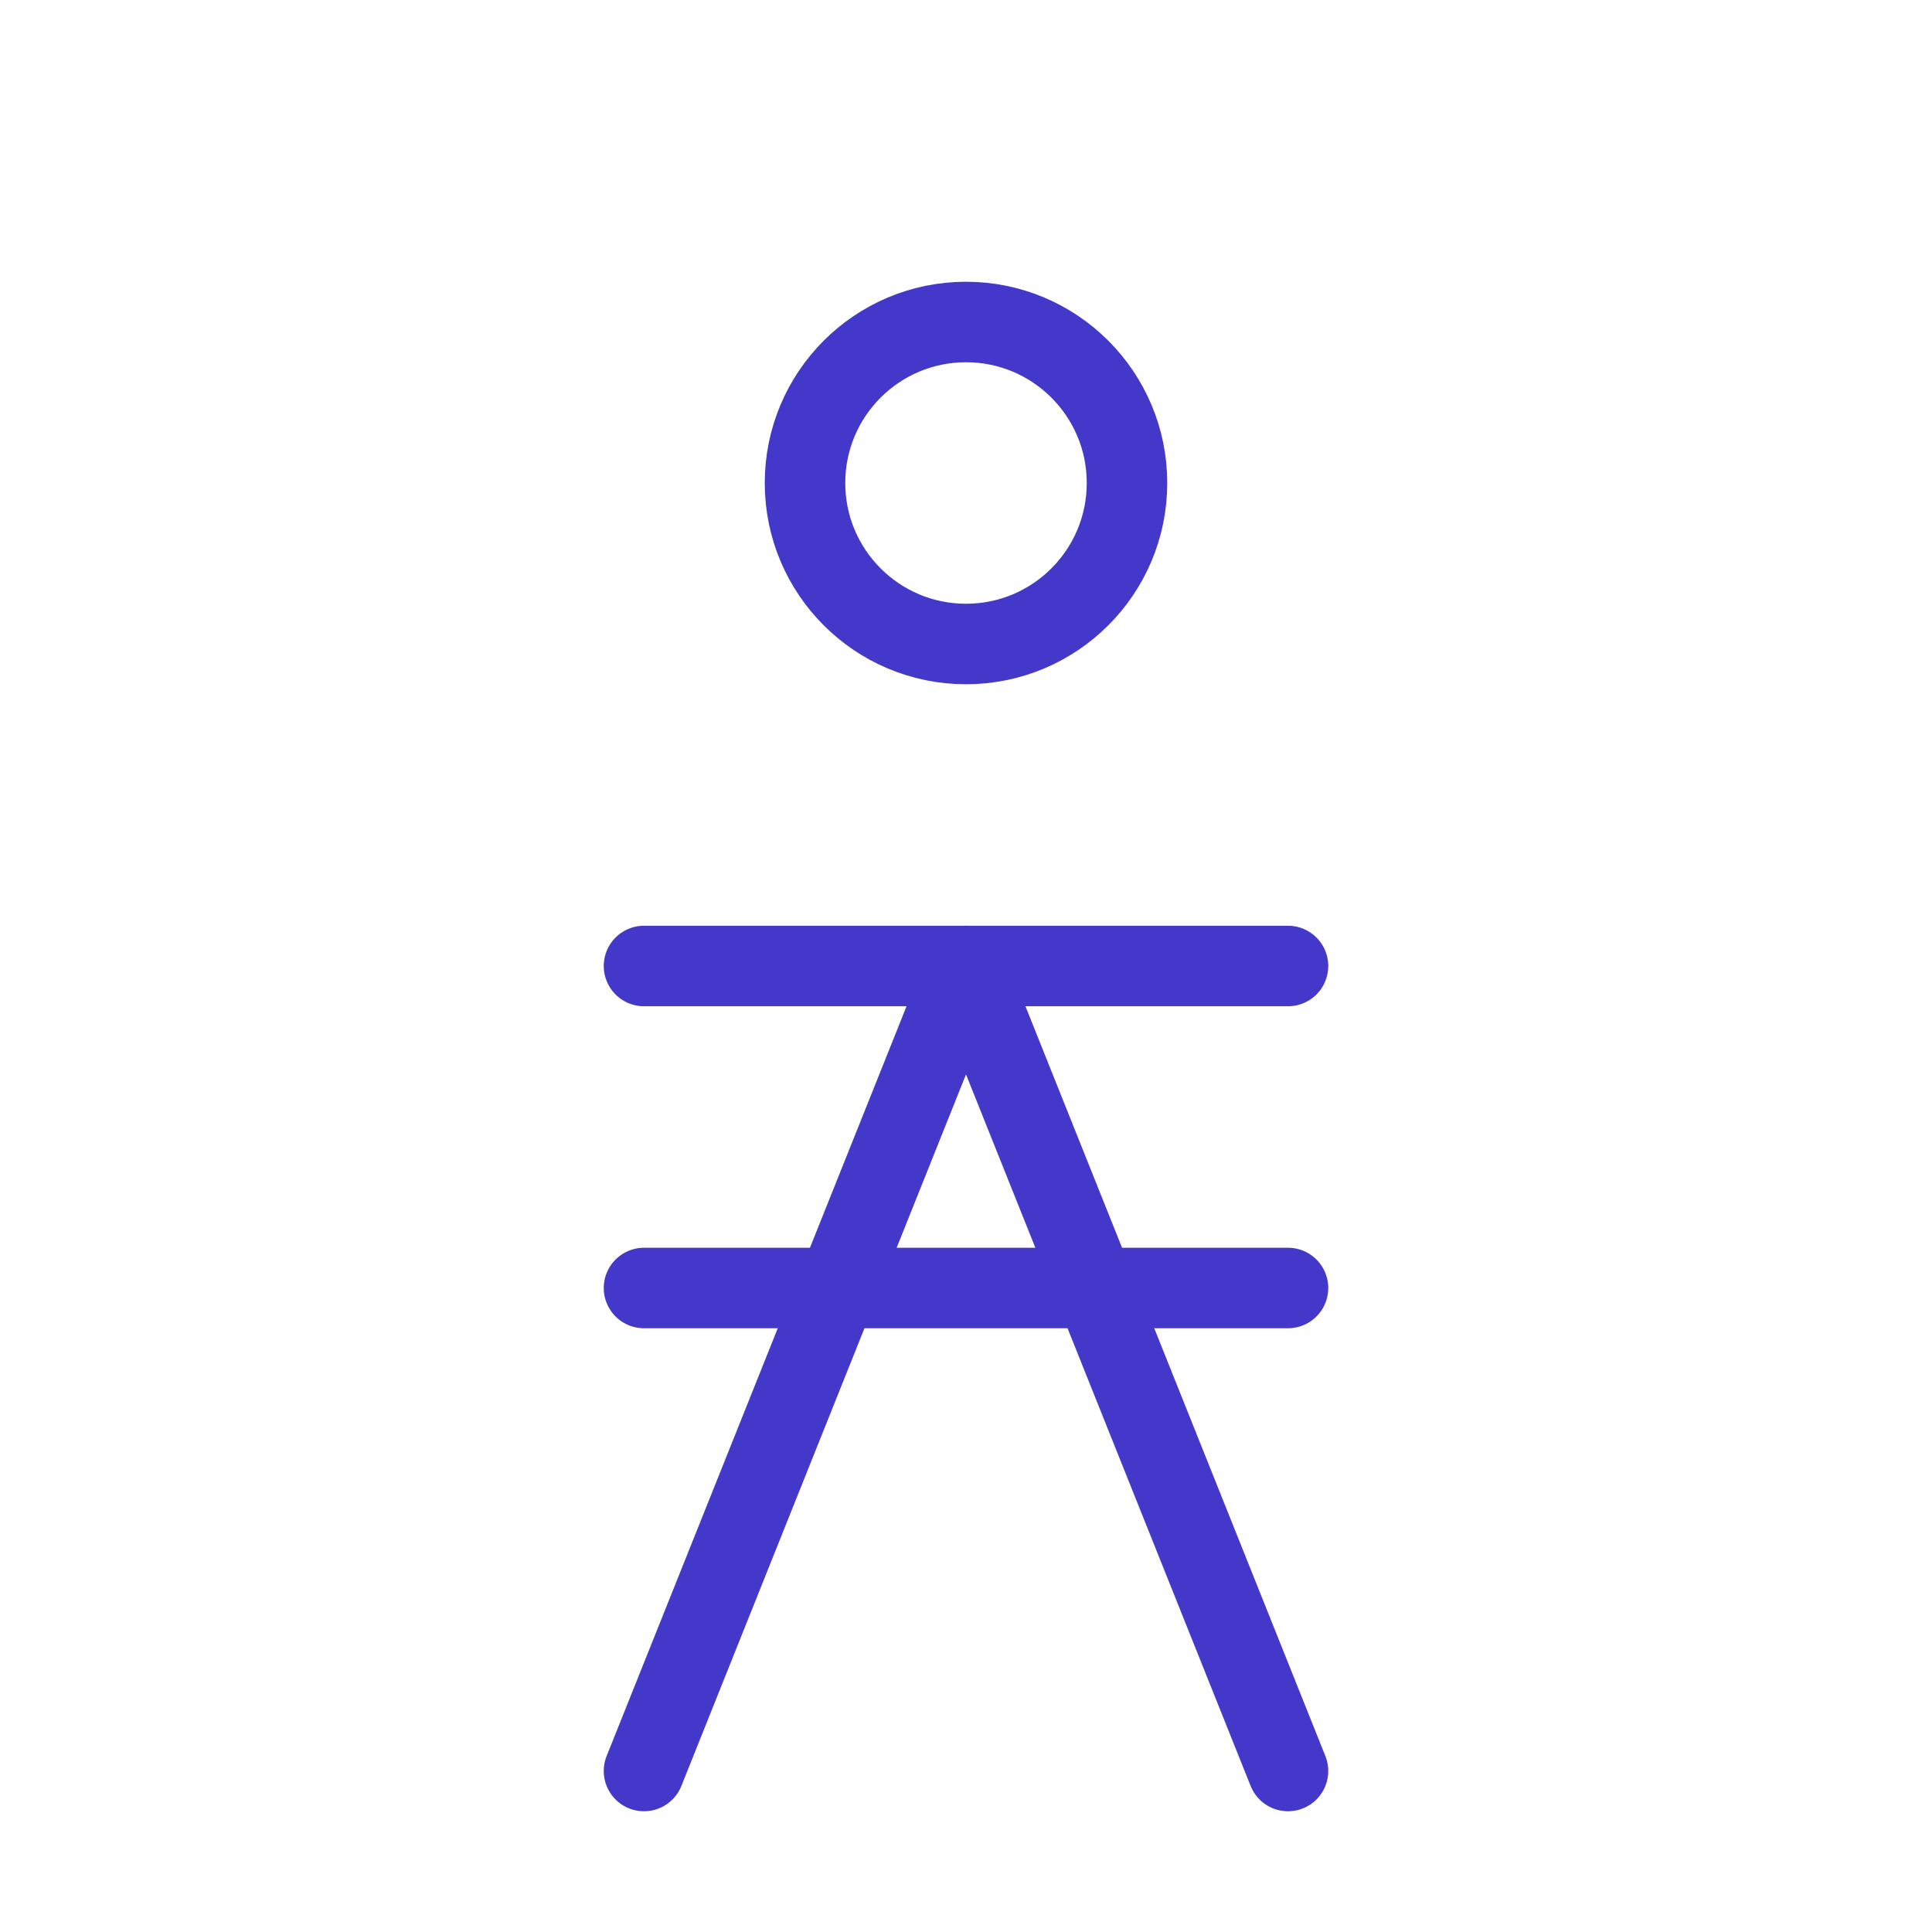 <svg width="48" height="48" viewBox="0 0 48 48" fill="none" xmlns="http://www.w3.org/2000/svg">
  <circle cx="24" cy="12" r="4" stroke="#4338CA" stroke-width="2"/>
  <path d="M32 24H24L16 44" stroke="#4338CA" stroke-width="2" stroke-linecap="round" stroke-linejoin="round"/>
  <path d="M16 24H24L32 44" stroke="#4338CA" stroke-width="2" stroke-linecap="round" stroke-linejoin="round"/>
  <path d="M16 32H32" stroke="#4338CA" stroke-width="2" stroke-linecap="round"/>
</svg> 